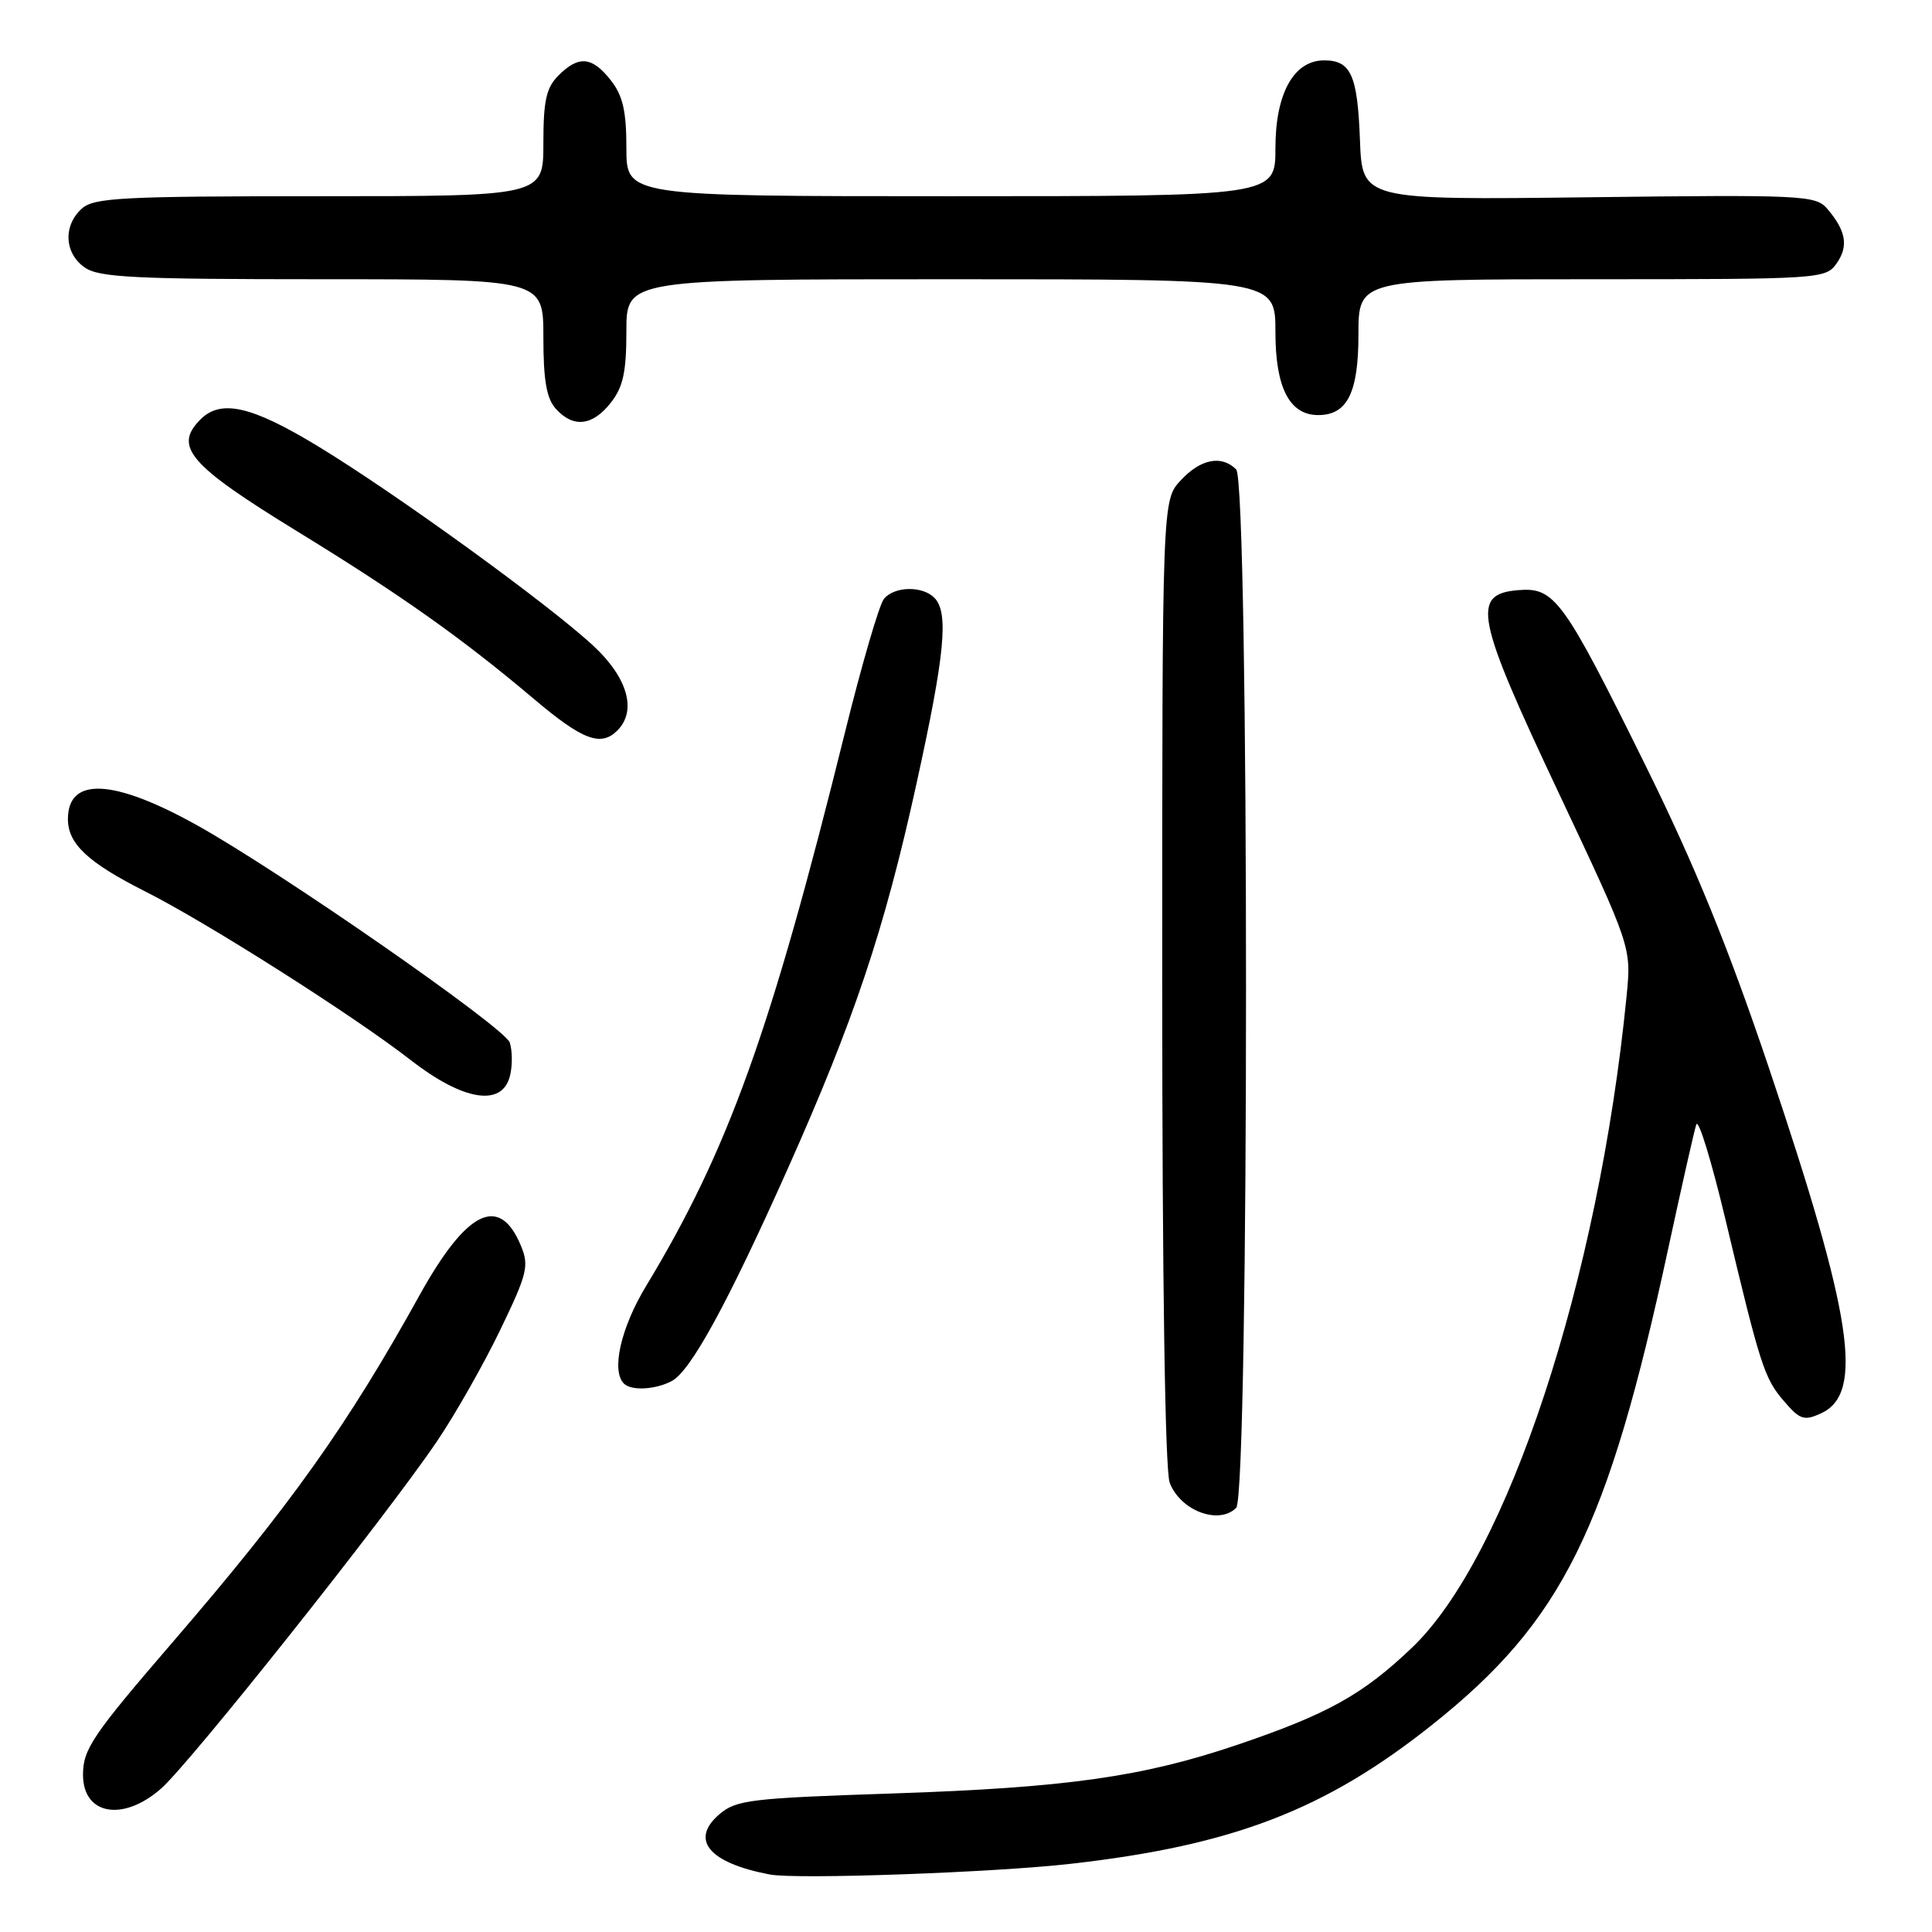 <?xml version="1.0" encoding="UTF-8" standalone="no"?>
<!DOCTYPE svg PUBLIC "-//W3C//DTD SVG 1.1//EN" "http://www.w3.org/Graphics/SVG/1.1/DTD/svg11.dtd" >
<svg xmlns="http://www.w3.org/2000/svg" xmlns:xlink="http://www.w3.org/1999/xlink" version="1.1" viewBox="0 0 256 256">
 <g >
 <path fill="currentColor"
d=" M 142.00 246.95 C 163.41 244.51 175.61 239.81 189.76 228.55 C 207.02 214.82 213.03 202.70 221.06 165.39 C 222.83 157.20 224.49 149.82 224.77 149.00 C 225.05 148.18 226.77 153.80 228.61 161.50 C 233.28 181.09 233.77 182.63 236.42 185.70 C 238.49 188.11 239.06 188.30 241.29 187.28 C 247.03 184.66 245.49 174.46 234.39 141.50 C 228.97 125.43 224.57 114.65 218.07 101.49 C 207.11 79.31 206.00 77.79 201.14 78.20 C 194.92 78.72 195.53 81.74 206.54 105.07 C 216.17 125.50 216.17 125.50 215.53 132.00 C 211.81 169.62 199.73 206.28 187.09 218.33 C 180.57 224.55 175.93 227.13 164.00 231.18 C 151.41 235.45 141.33 236.87 118.38 237.64 C 99.43 238.27 97.54 238.49 95.31 240.41 C 91.38 243.79 93.94 246.85 102.00 248.38 C 105.52 249.06 131.83 248.12 142.00 246.95 Z  M 21.34 237.00 C 25.20 233.62 51.19 200.90 57.89 191.00 C 60.31 187.43 64.08 180.79 66.27 176.25 C 69.87 168.79 70.13 167.73 69.03 165.08 C 66.19 158.22 61.85 160.34 55.59 171.63 C 46.06 188.84 38.50 199.47 22.96 217.50 C 12.24 229.94 11.00 231.77 11.00 235.17 C 11.00 240.49 16.30 241.43 21.34 237.00 Z  M 163.80 199.80 C 165.54 198.06 165.54 63.94 163.80 62.20 C 161.86 60.26 159.08 60.81 156.45 63.65 C 154.00 66.29 154.00 66.29 154.00 130.08 C 154.00 169.56 154.38 194.86 154.99 196.46 C 156.39 200.17 161.50 202.10 163.80 199.80 Z  M 89.02 182.99 C 91.53 181.65 96.41 172.71 104.34 154.96 C 113.20 135.10 117.17 123.24 121.40 104.02 C 125.21 86.72 125.75 81.15 123.80 79.20 C 122.20 77.60 118.51 77.68 117.13 79.35 C 116.51 80.09 114.18 88.07 111.95 97.10 C 102.11 136.80 96.49 152.42 85.59 170.44 C 82.26 175.95 80.97 181.64 82.67 183.33 C 83.65 184.32 86.86 184.14 89.02 182.99 Z  M 67.57 142.57 C 67.91 141.24 67.90 139.25 67.55 138.15 C 66.92 136.18 36.95 115.36 26.00 109.29 C 14.99 103.18 9.00 102.91 9.00 108.54 C 9.00 111.81 11.65 114.29 19.22 118.11 C 27.41 122.23 46.91 134.62 54.37 140.43 C 61.37 145.88 66.53 146.72 67.57 142.57 Z  M 81.80 96.80 C 84.42 94.18 83.18 89.80 78.62 85.57 C 72.65 80.03 52.36 65.33 42.08 59.10 C 33.33 53.79 29.27 52.87 26.57 55.57 C 22.95 59.19 25.06 61.62 39.42 70.43 C 53.18 78.87 61.29 84.62 70.81 92.67 C 77.19 98.06 79.62 98.98 81.80 96.80 Z  M 80.93 53.37 C 82.57 51.28 83.00 49.30 83.00 43.87 C 83.00 37.00 83.00 37.00 126.00 37.00 C 169.00 37.00 169.00 37.00 169.00 44.00 C 169.00 51.38 170.87 55.00 174.67 55.00 C 178.52 55.00 180.00 52.04 180.00 44.35 C 180.00 37.00 180.00 37.00 210.94 37.00 C 241.31 37.00 241.91 36.96 243.37 34.89 C 244.97 32.60 244.61 30.57 242.10 27.64 C 240.59 25.88 238.79 25.79 210.50 26.14 C 180.50 26.50 180.50 26.50 180.20 18.55 C 179.88 9.94 179.01 8.00 175.45 8.00 C 171.43 8.00 169.00 12.39 169.00 19.63 C 169.00 26.00 169.00 26.00 126.00 26.00 C 83.00 26.00 83.00 26.00 83.00 19.63 C 83.00 14.71 82.53 12.67 80.93 10.63 C 78.45 7.48 76.68 7.32 74.00 10.00 C 72.38 11.62 72.00 13.33 72.00 19.00 C 72.00 26.00 72.00 26.00 42.33 26.00 C 16.12 26.00 12.44 26.19 10.83 27.65 C 8.34 29.91 8.53 33.56 11.22 35.44 C 13.11 36.77 17.84 37.00 42.72 37.00 C 72.00 37.00 72.00 37.00 72.00 44.67 C 72.00 50.41 72.42 52.80 73.65 54.17 C 75.97 56.73 78.50 56.45 80.93 53.37 Z "/>
</g>
</svg>
